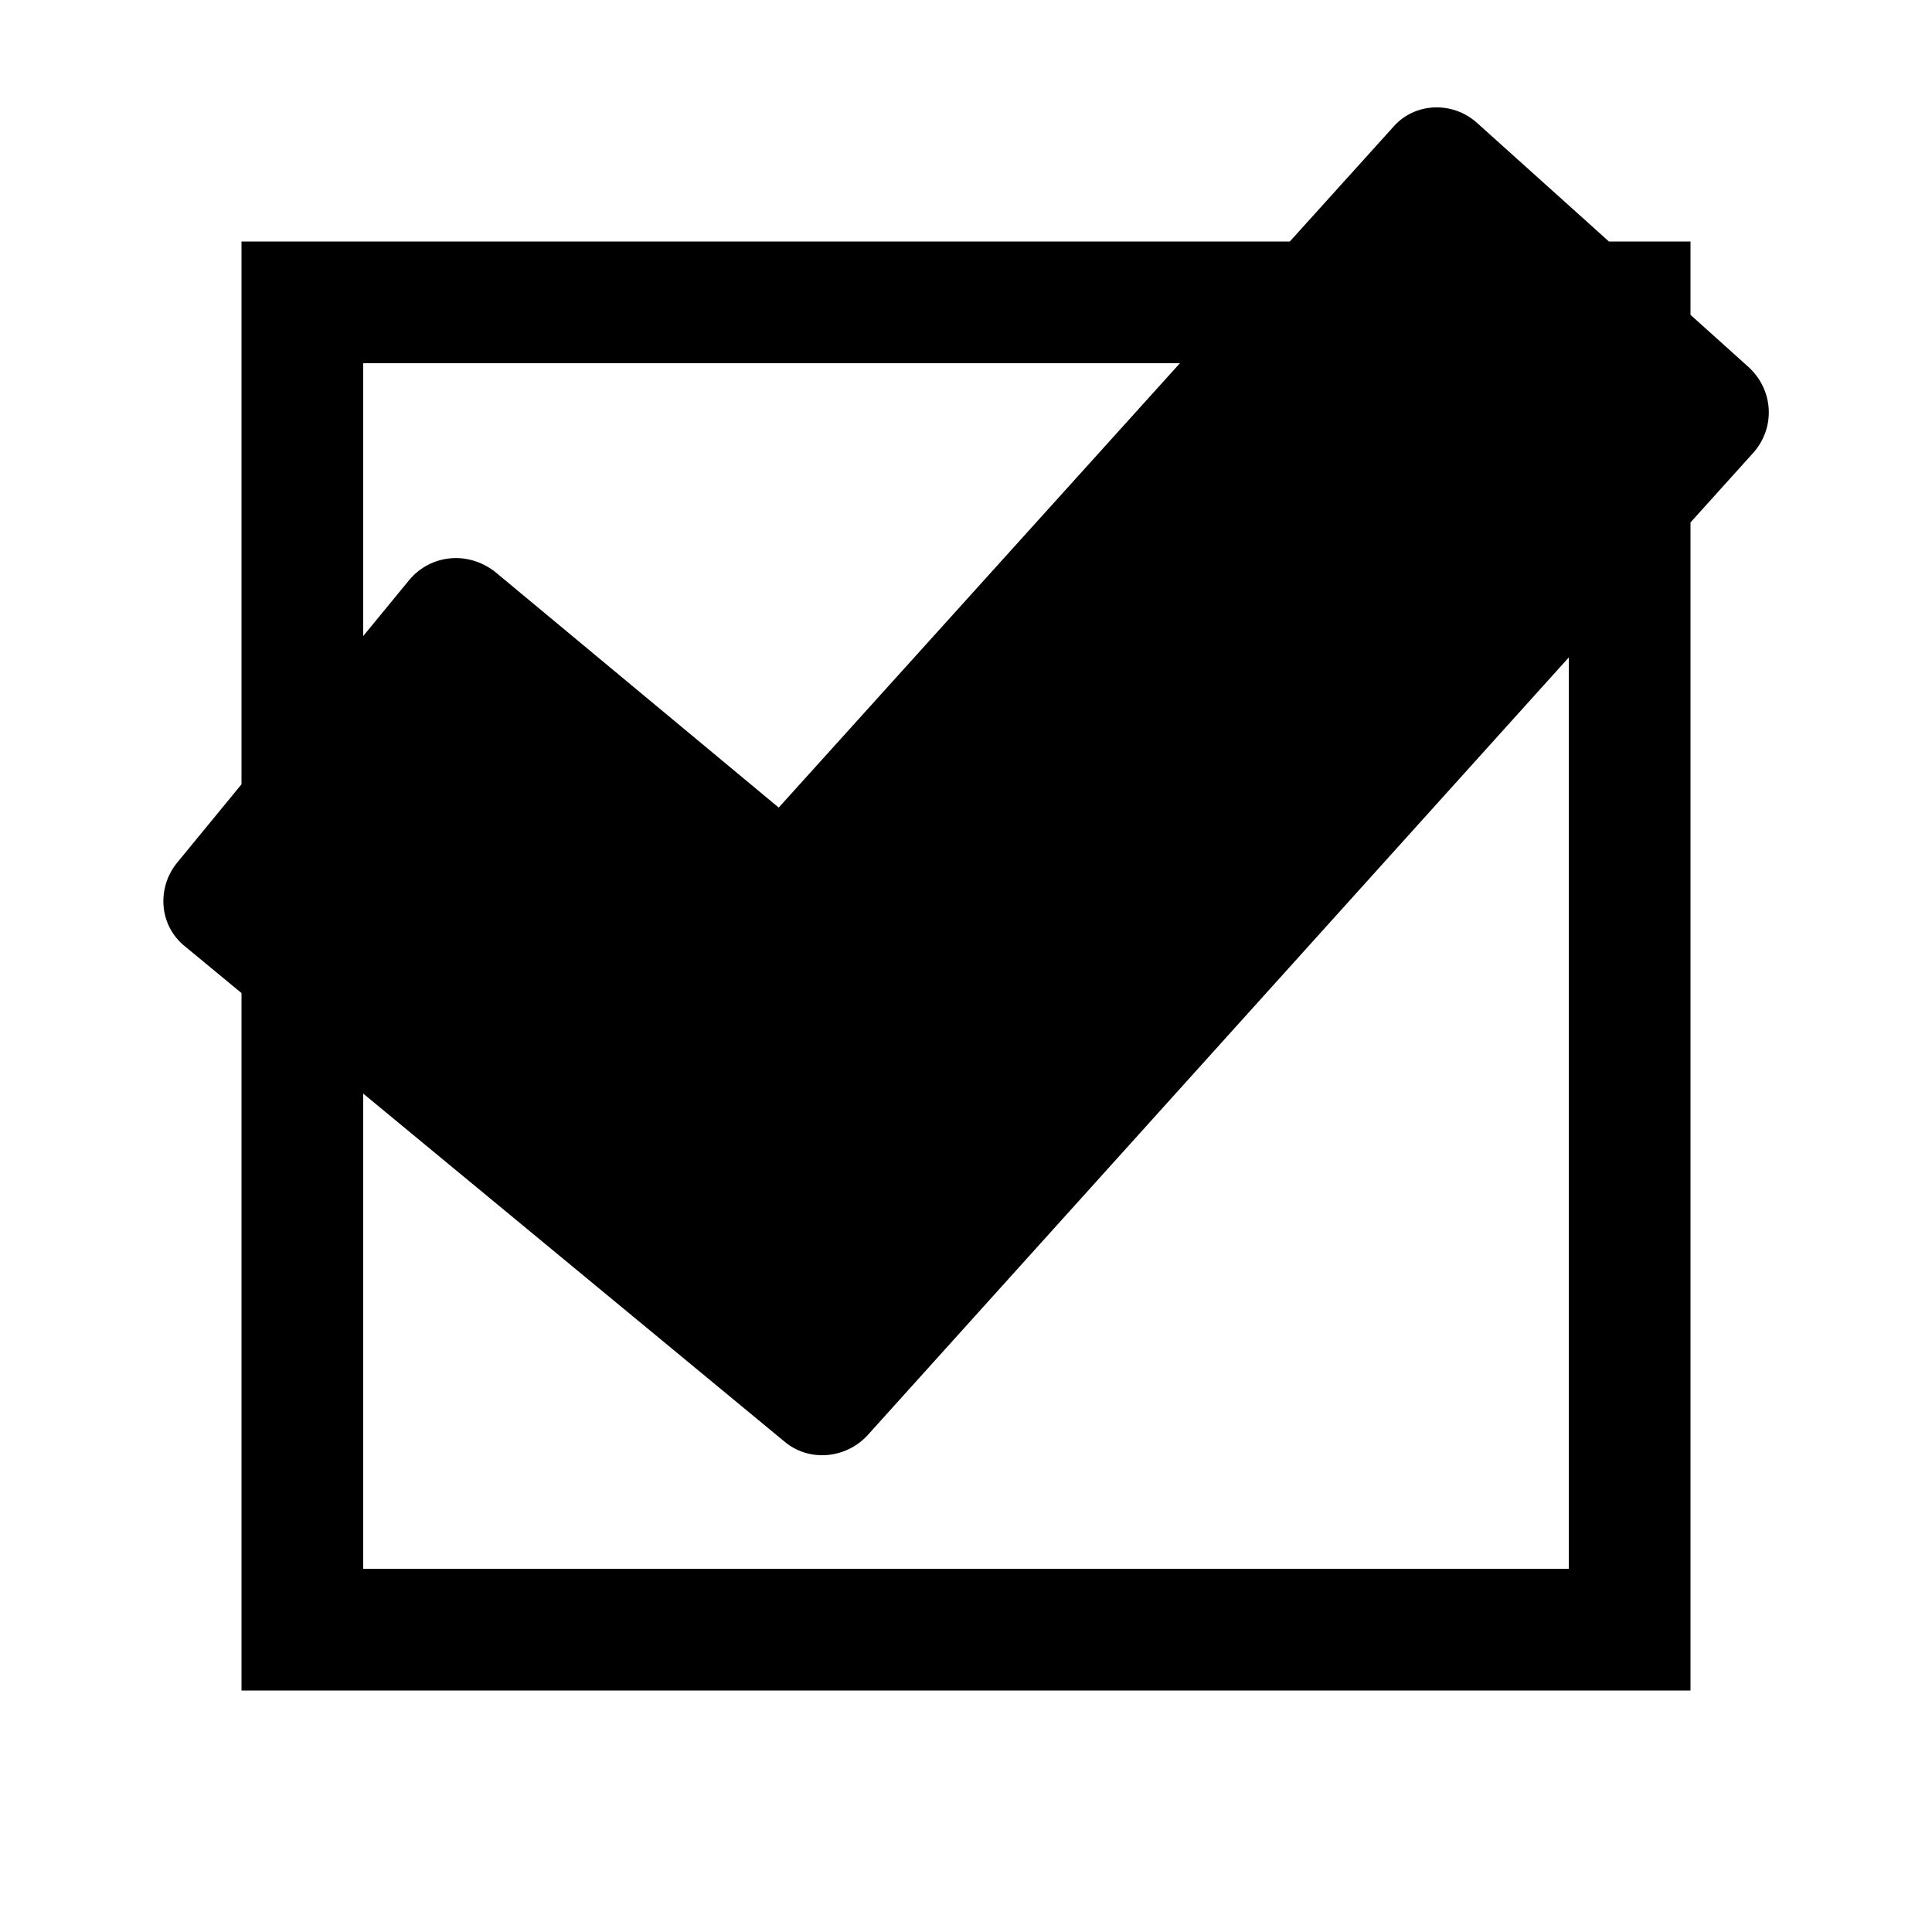 <svg xmlns="http://www.w3.org/2000/svg" width="16px" height="16px" viewBox="0 0 16 16" version="1.1">
<path style=" stroke:none;fill-rule:nonzero;fill:rgb(0%,0%,0%);fill-opacity:1;" d="M 6.449 6.688 L 11.535 1.055 C 11.711 0.848 12.031 0.832 12.238 1.023 L 14.48 3.039 C 14.688 3.23 14.703 3.535 14.527 3.742 L 7.184 11.887 C 7.008 12.078 6.703 12.113 6.496 11.938 L 1.535 7.84 C 1.312 7.664 1.297 7.344 1.473 7.137 L 3.391 4.801 C 3.566 4.594 3.871 4.559 4.098 4.734 Z M 3.008 3.008 L 3.008 12.992 L 12.992 12.992 L 12.992 3.008 Z M 2 2 L 14 2 L 14 14 L 2 14 Z M 2 2 "/>
</svg>
